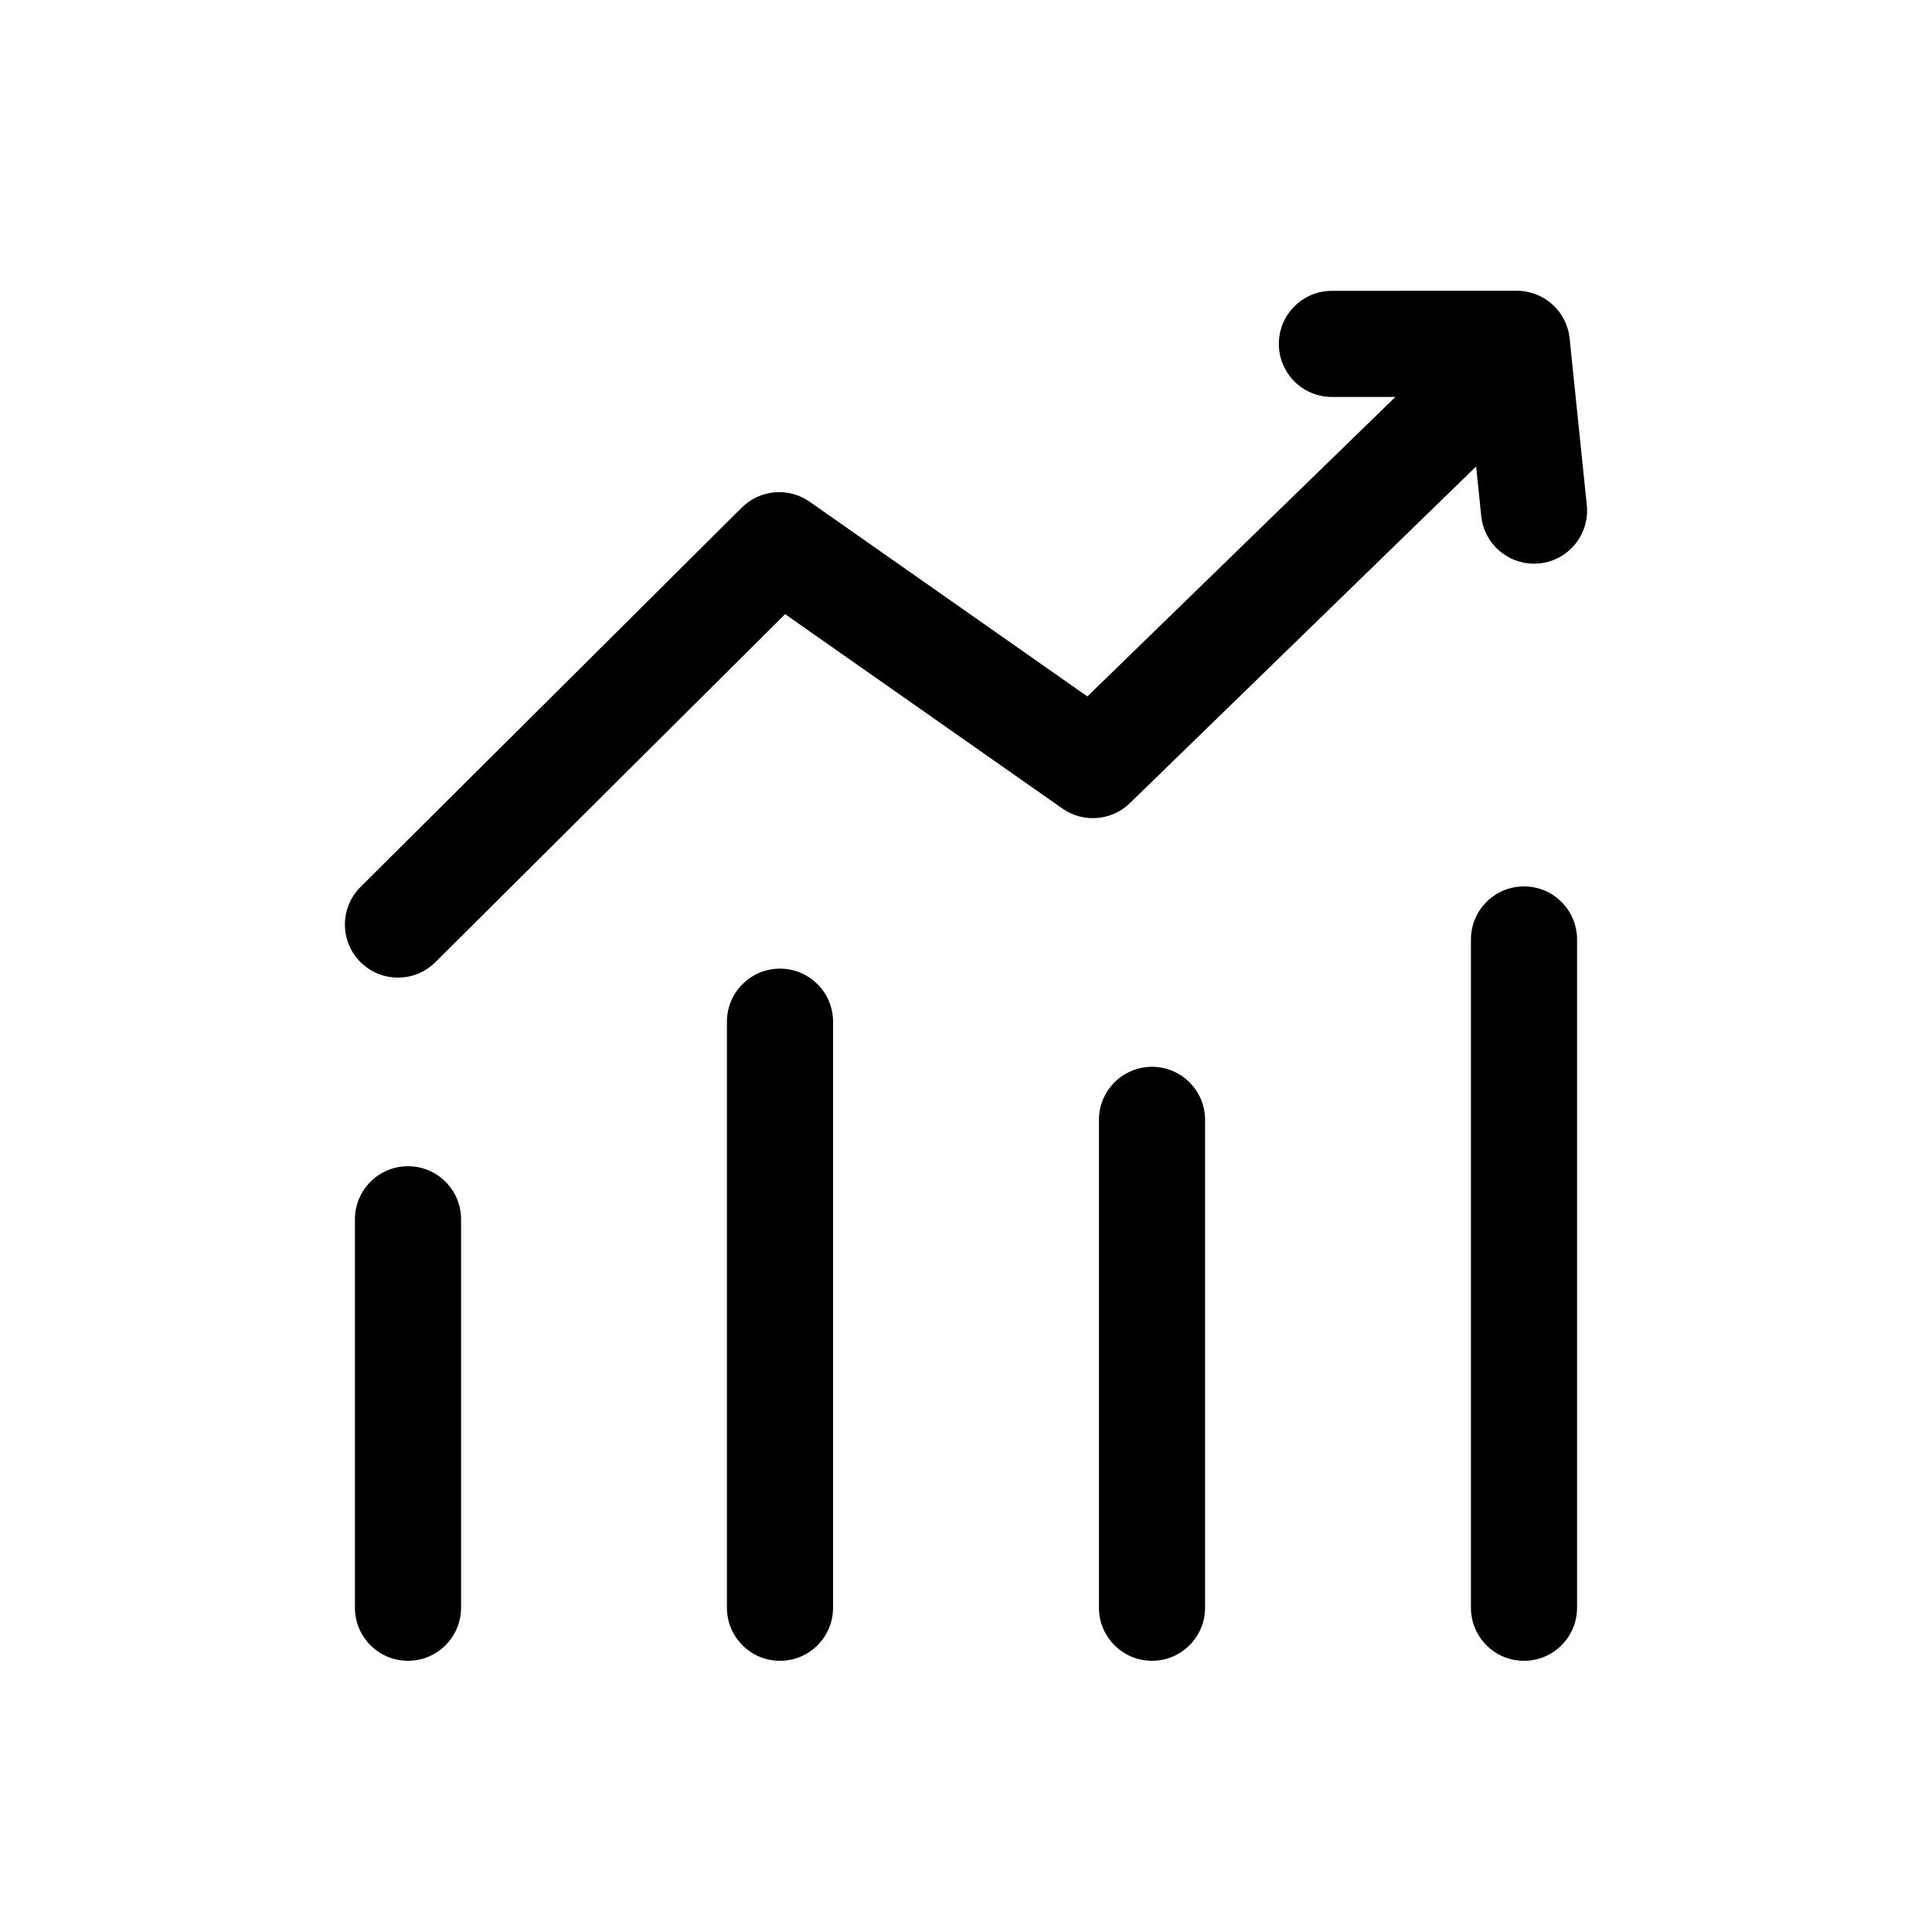 <?xml version="1.0" standalone="no"?><!DOCTYPE svg PUBLIC "-//W3C//DTD SVG 1.1//EN" "http://www.w3.org/Graphics/SVG/1.1/DTD/svg11.dtd"><svg class="icon" width="200px" height="200.00px" viewBox="0 0 1024 1024" version="1.1" xmlns="http://www.w3.org/2000/svg"><path d="M216.248 880.262c-15.53 0-28.125-12.595-28.125-28.125V646.244c0-15.53 12.595-28.125 28.125-28.125s28.125 12.595 28.125 28.125V852.137c0 15.53-12.595 28.125-28.125 28.125zM413.413 880.262c-15.53 0-28.125-12.595-28.125-28.125V541.522c0-15.53 12.595-28.125 28.125-28.125s28.125 12.595 28.125 28.125V852.137c0 15.53-12.586 28.125-28.125 28.125zM610.587 880.262c-15.53 0-28.125-12.595-28.125-28.125V593.554c0-15.53 12.595-28.125 28.125-28.125s28.125 12.595 28.125 28.125V852.137c0 15.53-12.595 28.125-28.125 28.125zM807.752 880.262c-15.53 0-28.125-12.595-28.125-28.125V497.938c0-15.53 12.595-28.125 28.125-28.125s28.125 12.595 28.125 28.125v354.199c0 15.53-12.595 28.125-28.125 28.125zM210.939 518.152c-7.225 0-14.44-2.76-19.934-8.288-10.96-11.013-10.916-28.819 0.097-39.771l202.061-201.067c9.659-9.615 24.82-10.916 35.982-3.094L576.336 369.125l176.616-171.729c11.136-10.828 28.942-10.582 39.771 0.554s10.582 28.942-0.554 39.771L598.854 425.683c-9.686 9.413-24.688 10.617-35.754 2.865L416.129 325.514l-185.361 184.456c-5.484 5.458-12.656 8.183-19.828 8.183zM813.025 298.76c-14.238 0-26.455-10.775-27.94-25.242l-6.504-63.149-72.633 0.026h-0.009c-15.53 0-28.116-12.586-28.125-28.116-0.009-15.53 12.586-28.125 28.116-28.134l98.016-0.035h0.009c14.414 0 26.499 10.898 27.976 25.242l9.105 88.409c1.591 15.451-9.642 29.268-25.093 30.858-0.976 0.088-1.951 0.141-2.918 0.141z" /></svg>